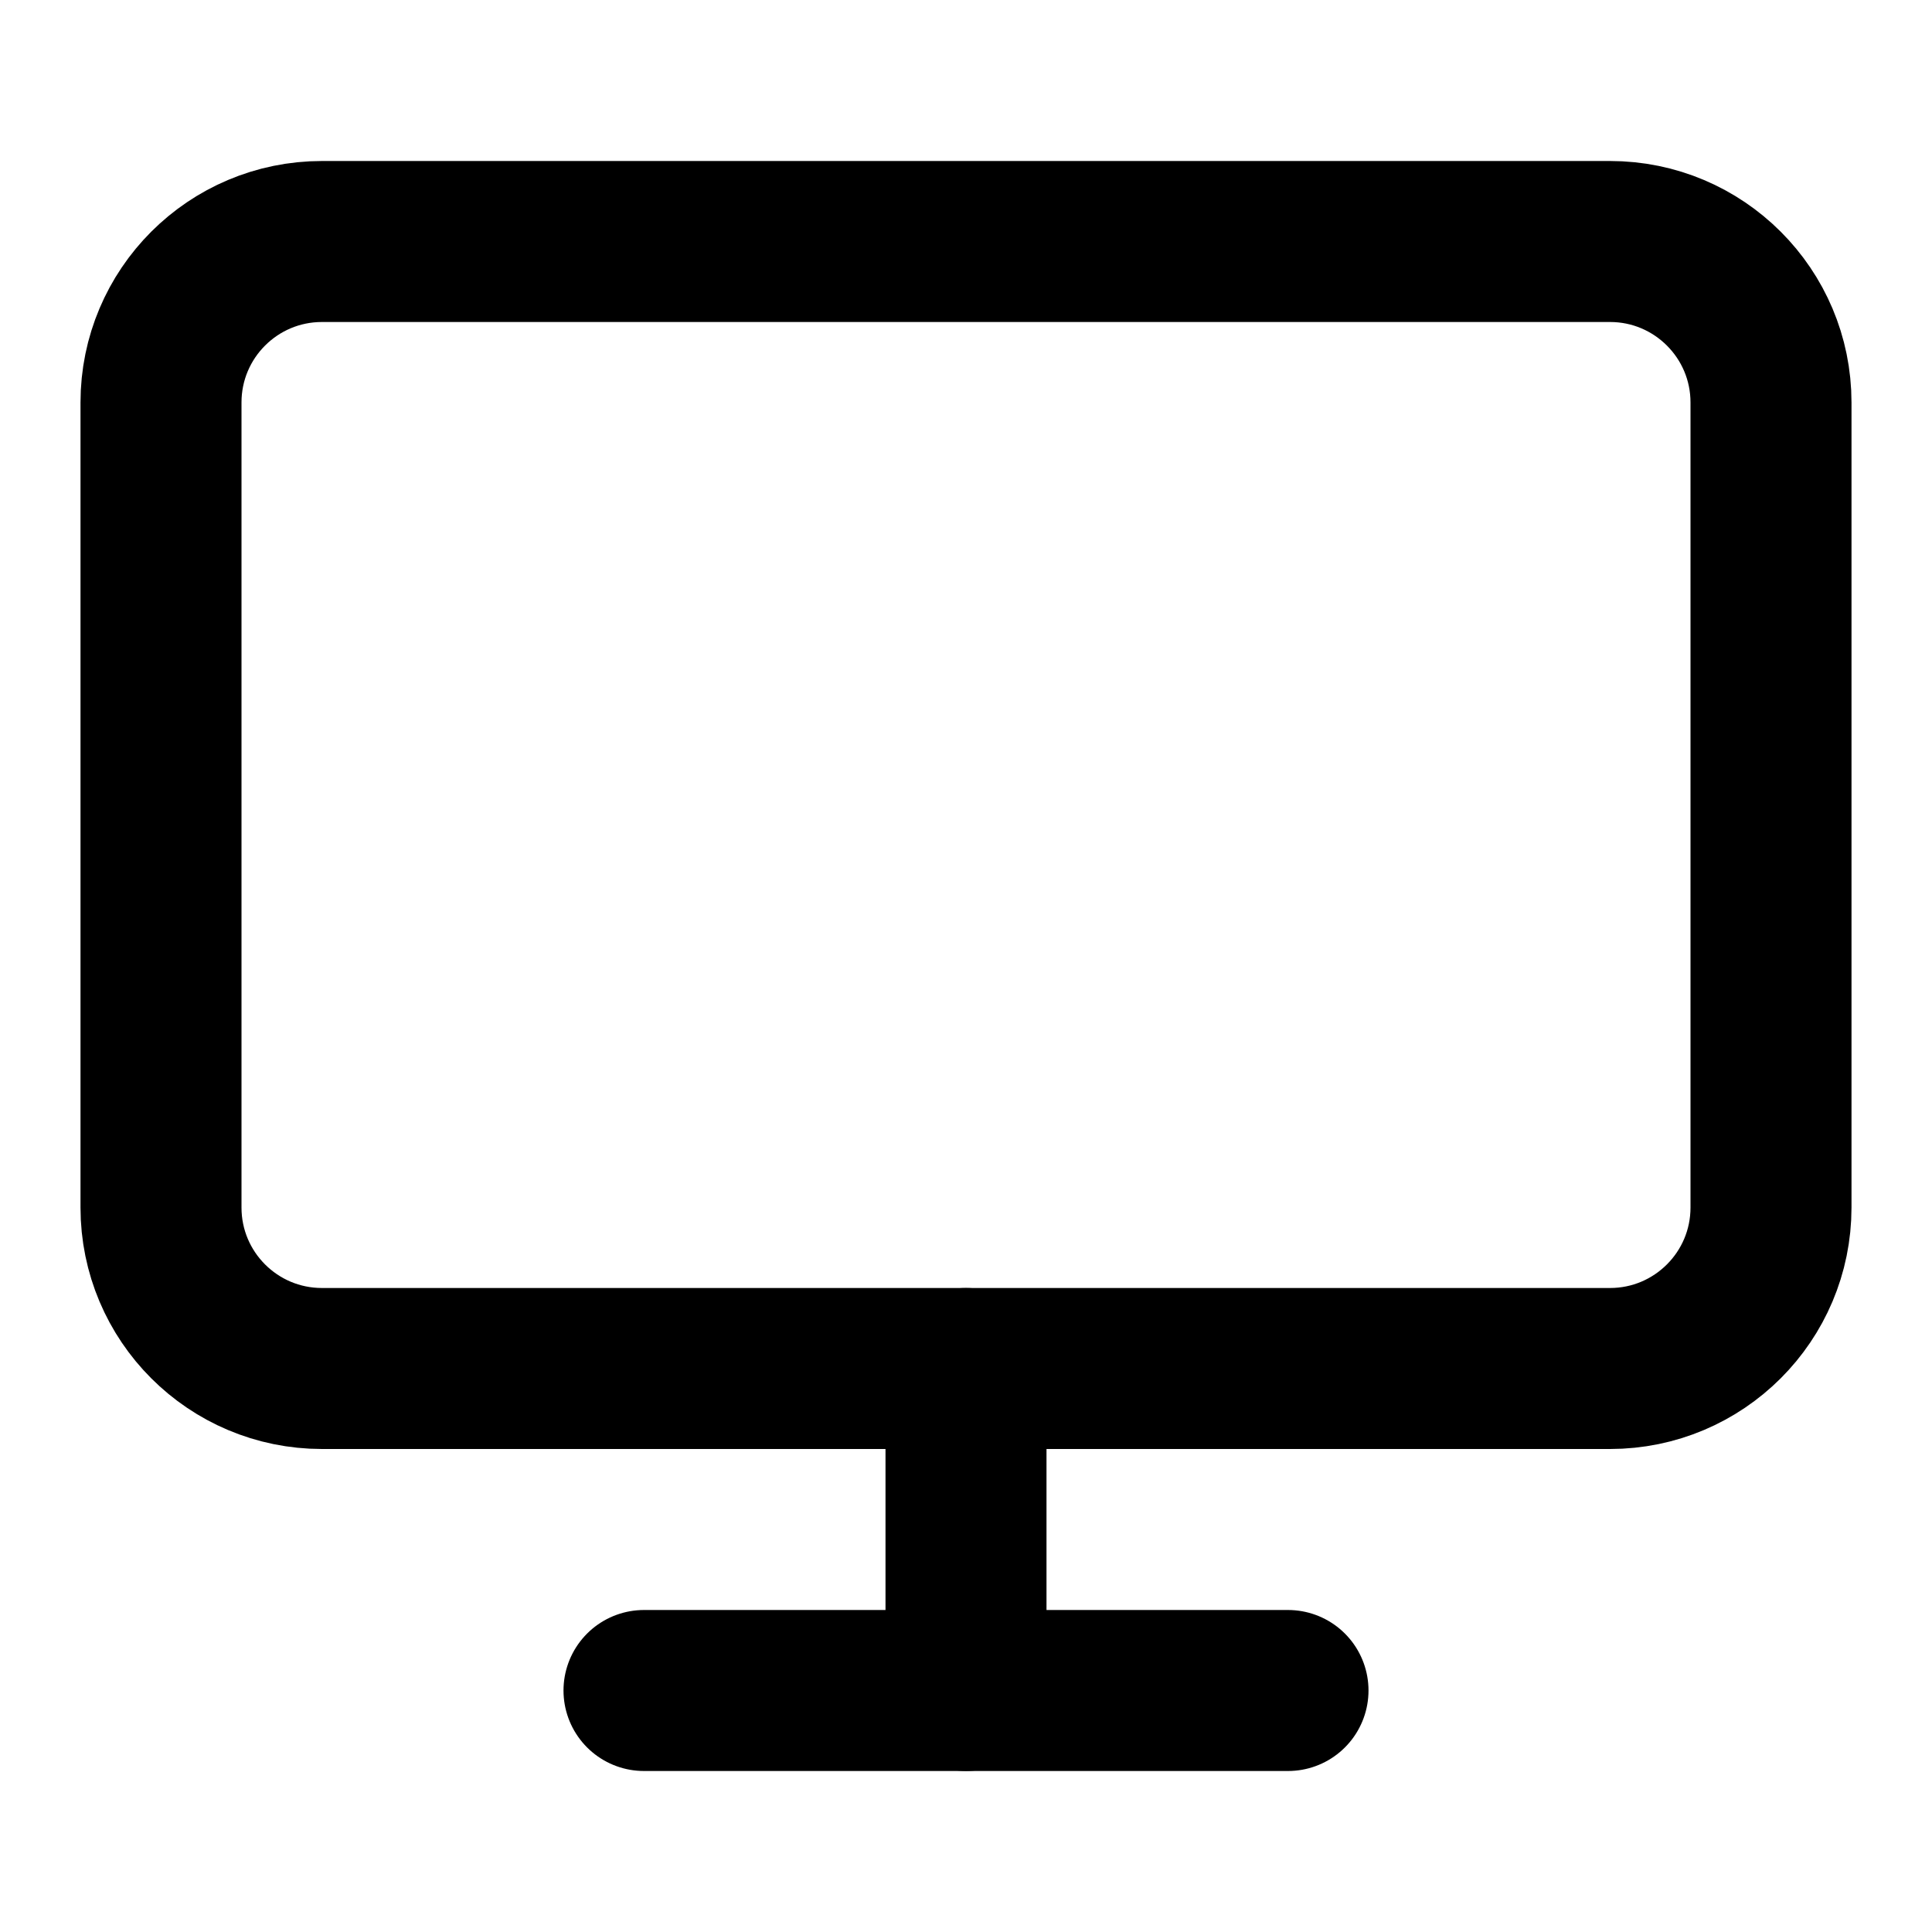 <svg
	width="24"
	height="24"
	viewBox="0 0 24 24"
	fill="none"
	xmlns="http://www.w3.org/2000/svg"
>
	<g class="oi-computer-monitor">
		<path
			class="oi-box"
			d="M20 3H4C2.895 3 2 3.895 2 5V15C2 16.105 2.895 17 4 17H20C21.104 17 22 16.105 22 15V5C22 3.895 21.104 3 20 3Z"
			stroke="black"
			stroke-width="2"
			stroke-linecap="round"
			stroke-linejoin="round"
		/>
		<path
			class="oi-vector"
			d="M8 21H16"
			stroke="black"
			stroke-width="2"
			stroke-linecap="round"
			stroke-linejoin="round"
		/>
		<path
			class="oi-vector"
			d="M12 17V21"
			stroke="black"
			stroke-width="2"
			stroke-linecap="round"
			stroke-linejoin="round"
		/>
	</g>
</svg>
